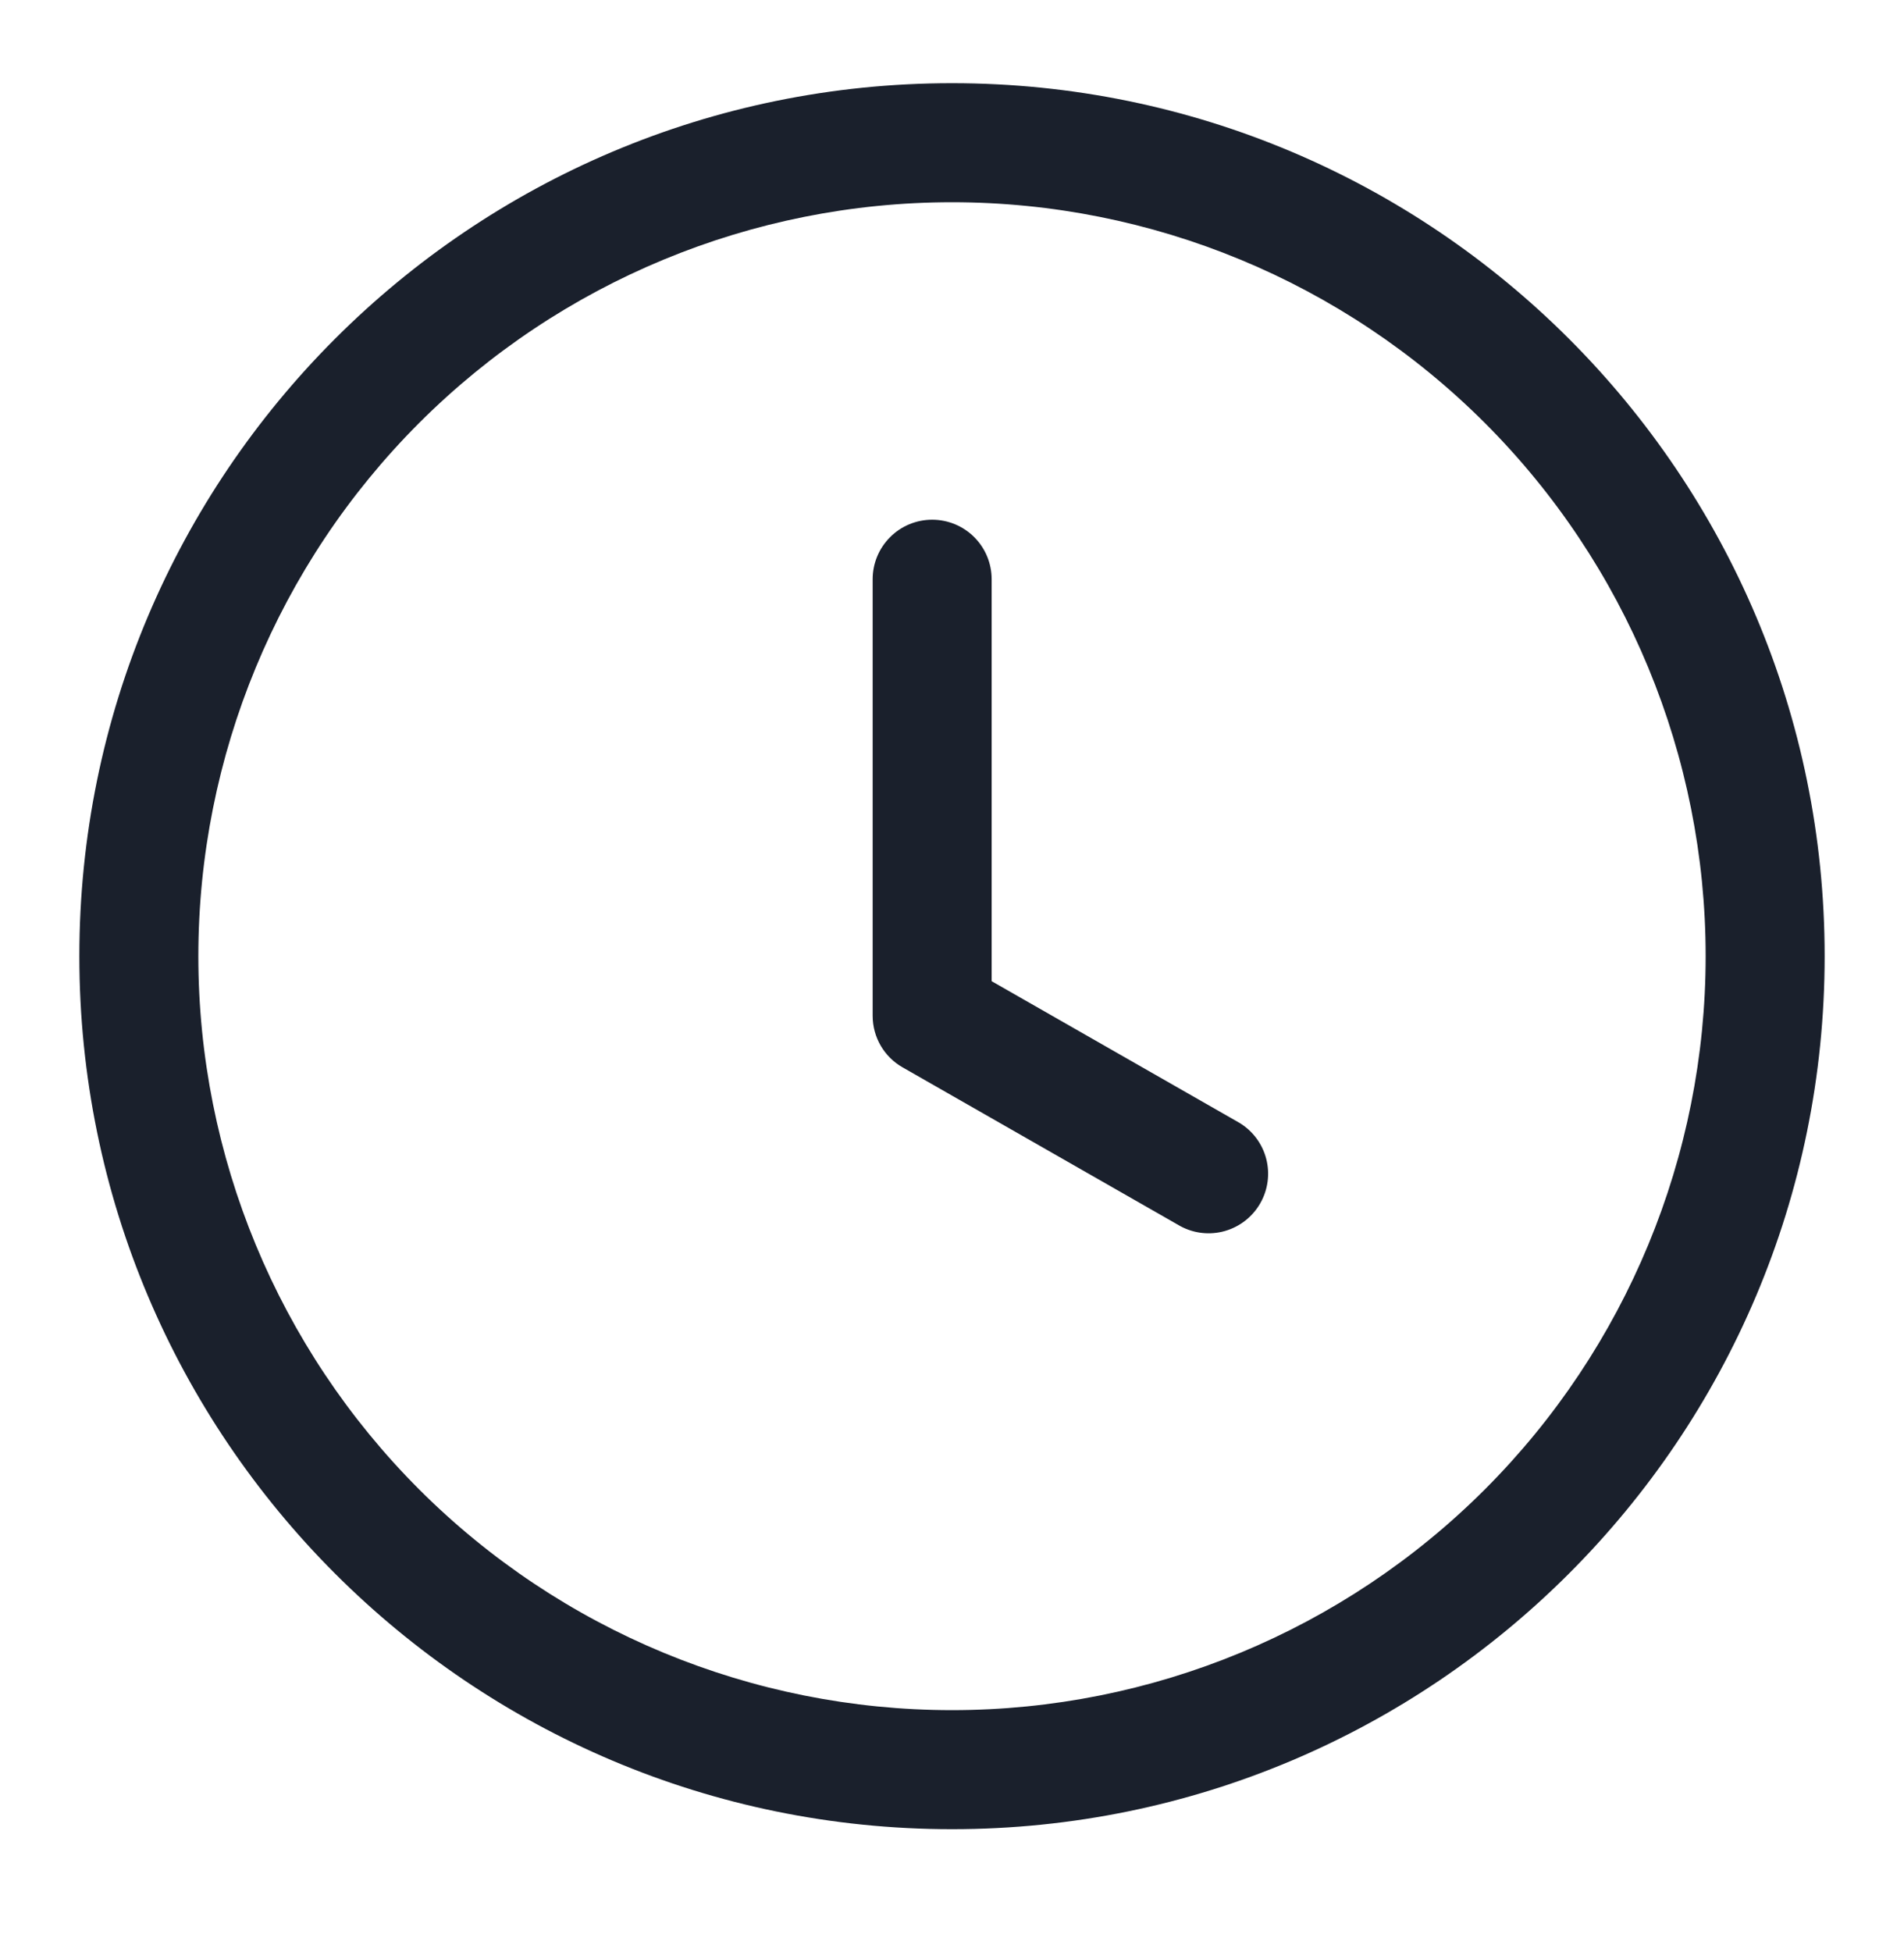 <svg width="40" height="41" viewBox="0 0 40 41" fill="none" xmlns="http://www.w3.org/2000/svg">
<g id="Link &#226;&#134;&#146; SVG">
<path id="Vector" d="M20.833 12.164C20.833 11.832 20.702 11.514 20.467 11.28C20.233 11.045 19.915 10.914 19.583 10.914C19.252 10.914 18.934 11.045 18.7 11.28C18.465 11.514 18.333 11.832 18.333 12.164V21.33C18.333 21.78 18.573 22.194 18.963 22.415L24.797 25.749C25.084 25.904 25.42 25.941 25.734 25.851C26.048 25.761 26.314 25.552 26.476 25.269C26.638 24.986 26.683 24.65 26.601 24.334C26.519 24.018 26.316 23.747 26.037 23.579L20.833 20.605V12.164Z" fill="#1A202C"/>
<path id="Vector_2" d="M20 1.747C30.125 1.747 38.333 9.955 38.333 20.08C38.333 30.205 30.125 38.413 20 38.413C9.875 38.413 1.667 30.205 1.667 20.08C1.667 9.955 9.875 1.747 20 1.747ZM4.167 20.08C4.167 24.279 5.835 28.306 8.804 31.276C11.774 34.245 15.801 35.913 20 35.913C24.199 35.913 28.227 34.245 31.196 31.276C34.165 28.306 35.833 24.279 35.833 20.08C35.833 15.881 34.165 11.853 31.196 8.884C28.227 5.915 24.199 4.247 20 4.247C15.801 4.247 11.774 5.915 8.804 8.884C5.835 11.853 4.167 15.881 4.167 20.08Z" fill="#1A202C"/>
</g>
</svg>
